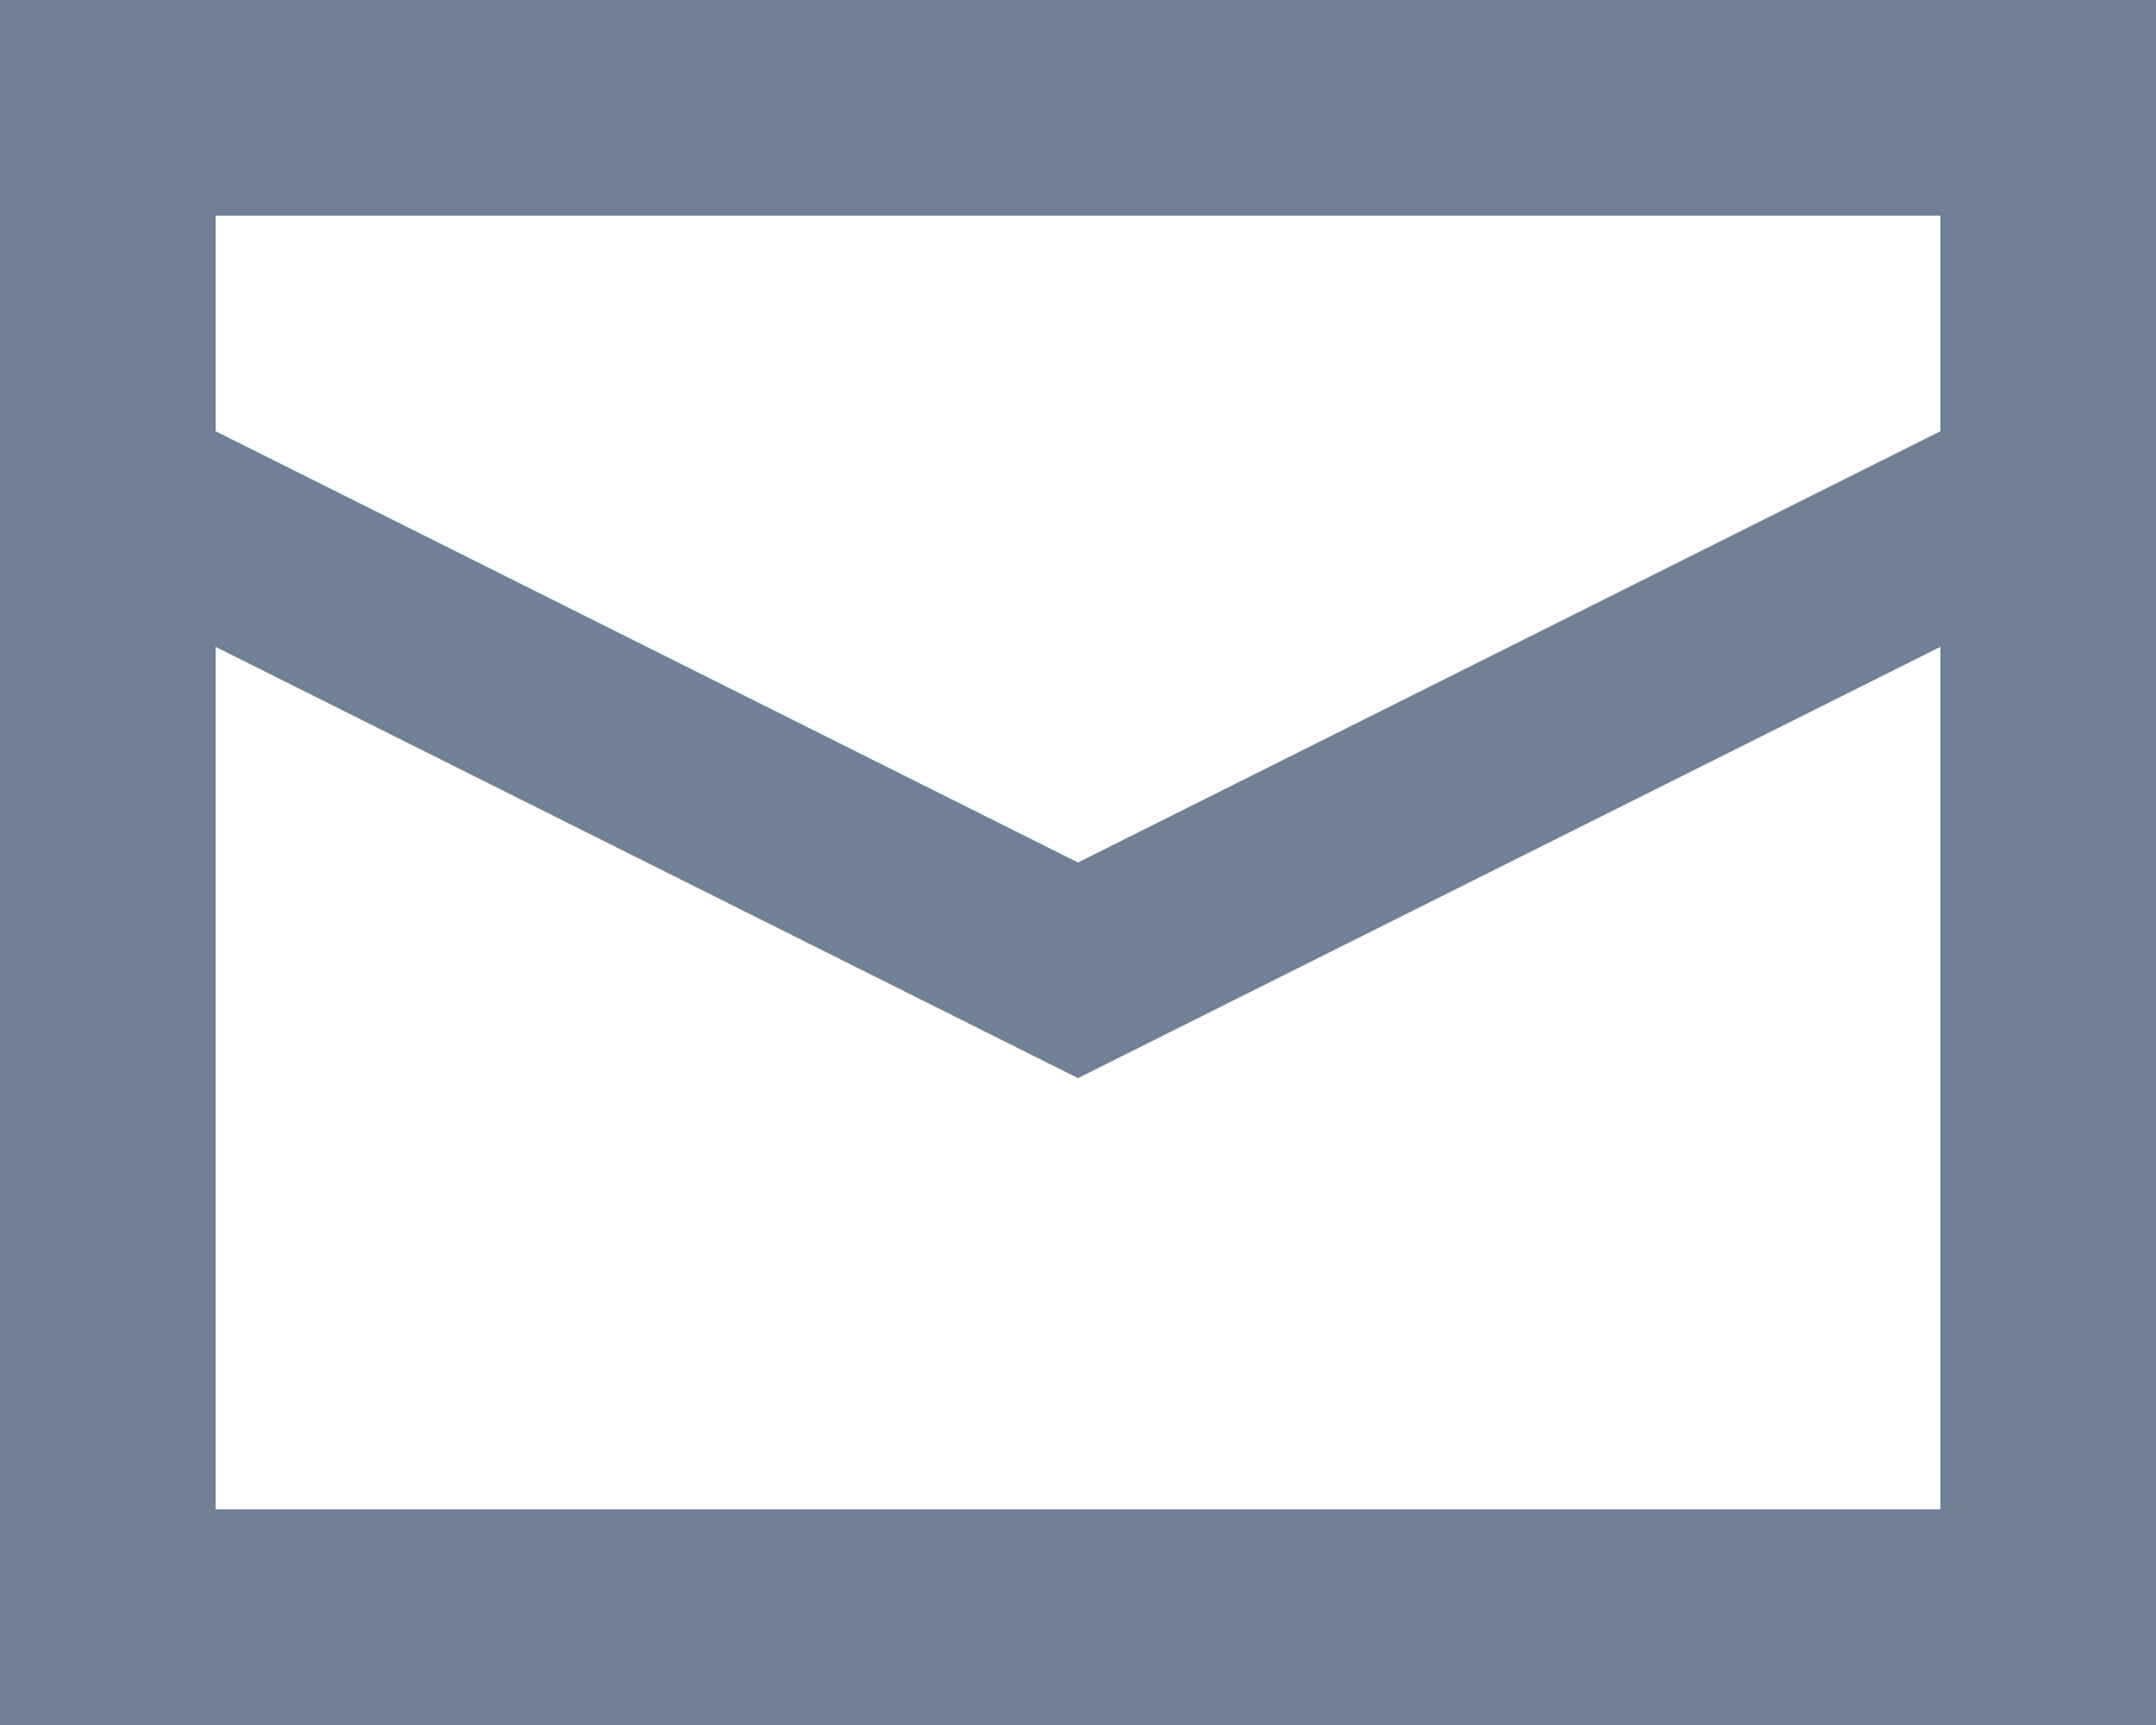 <svg width="20" height="16" viewBox="0 0 20 16" fill="none" xmlns="http://www.w3.org/2000/svg">
<rect x="1" y="1" width="18" height="14" stroke="#718096" stroke-width="2"/>
<path d="M0 3L10 8V10L0 5V3Z" fill="#718096"/>
<path d="M20 3L10 8V10L20 5V3Z" fill="#718096"/>
</svg>

